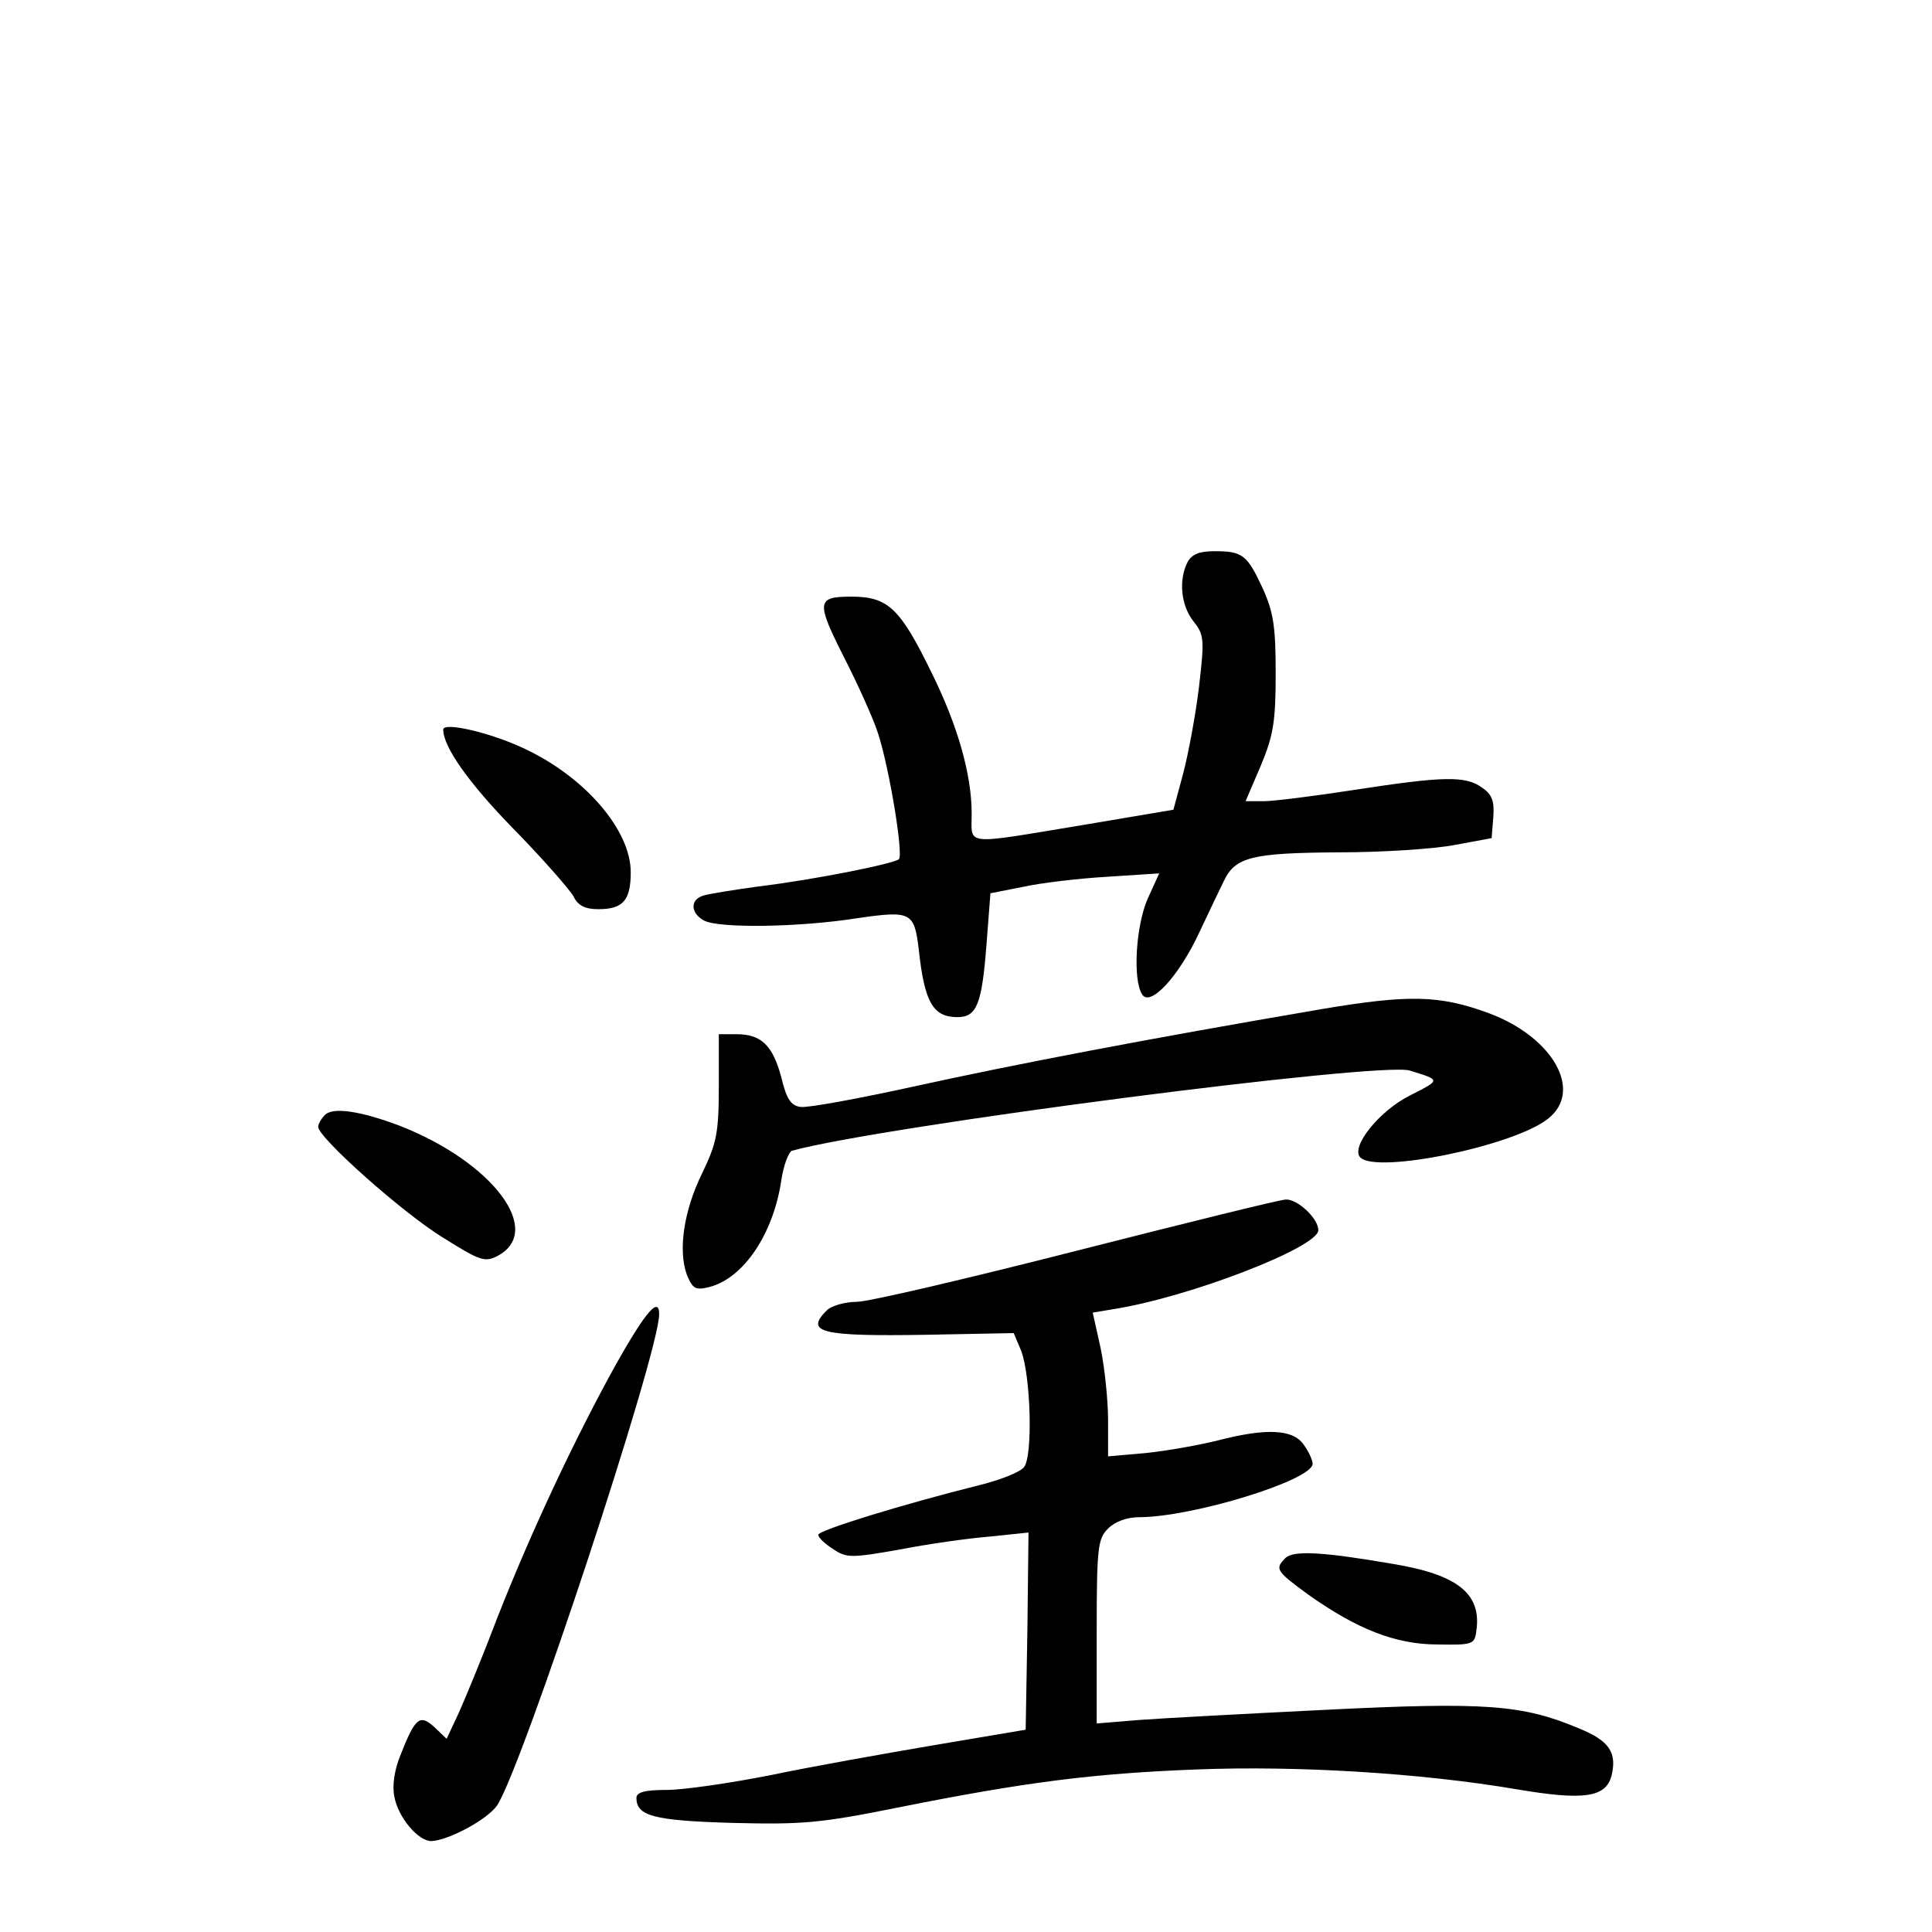 <?xml version="1.0" standalone="no"?>
<!DOCTYPE svg PUBLIC "-//W3C//DTD SVG 20010904//EN"
 "http://www.w3.org/TR/2001/REC-SVG-20010904/DTD/svg10.dtd">
<svg version="1.0" xmlns="http://www.w3.org/2000/svg"
 width="340pt" height="340pt" viewBox="0 0 340 340"
 preserveAspectRatio="xMidYMid meet">
<g transform="translate(0,340) scale(0.1,-0.1)"
fill="#000000" stroke="none">
<path d="M2090 2411 c-16 -31 -12 -76 10 -104 19 -24 20 -31 10 -116 -6 -50
-19 -119 -28 -153 l-17 -63 -160 -27 c-212 -35 -195 -37 -195 20 0 68 -24 154
-70 247 -56 115 -77 135 -142 135 -61 0 -62 -9 -13 -106 25 -49 52 -109 60
-134 20 -61 45 -213 37 -222 -9 -8 -148 -36 -247 -48 -44 -6 -87 -13 -97 -16
-24 -7 -23 -31 1 -44 26 -14 167 -12 269 4 96 14 101 11 109 -56 10 -92 25
-118 68 -118 34 0 43 23 51 127 l7 91 56 11 c31 7 98 15 149 18 l92 6 -20 -44
c-21 -47 -27 -143 -10 -169 14 -23 65 32 101 110 17 36 36 76 43 90 20 42 50
49 201 50 77 0 169 6 205 13 l65 12 3 37 c2 28 -2 40 -20 52 -29 21 -68 20
-224 -4 -71 -11 -143 -20 -160 -20 l-32 0 27 63 c22 53 26 77 26 162 0 83 -4
108 -23 150 -27 58 -35 65 -84 65 -27 0 -40 -5 -48 -19z"/>
<path d="M780 2116 c0 -30 44 -93 123 -174 52 -53 99 -107 106 -119 8 -17 21
-23 44 -23 43 0 57 15 57 65 0 74 -80 167 -186 217 -61 29 -144 48 -144 34z"/>
<path d="M2325 1624 c-310 -53 -539 -97 -712 -135 -100 -22 -192 -39 -204 -37
-17 2 -25 14 -34 52 -15 56 -35 76 -79 76 l-31 0 0 -92 c0 -82 -4 -100 -29
-152 -33 -67 -43 -137 -27 -180 10 -24 15 -27 39 -21 60 15 113 93 127 188 4
27 13 50 19 52 163 44 1035 157 1087 141 55 -17 55 -16 0 -44 -54 -27 -105
-91 -87 -109 29 -29 269 20 330 68 63 49 9 144 -104 186 -87 32 -141 33 -295
7z"/>
<path d="M572 1438 c-7 -7 -12 -16 -12 -21 0 -19 147 -150 218 -194 67 -42 75
-45 98 -33 82 44 -9 165 -173 229 -69 26 -117 33 -131 19z"/>
<path d="M1895 1199 c-192 -49 -367 -90 -387 -90 -21 0 -45 -7 -53 -15 -39
-39 -11 -46 175 -43 l154 3 13 -31 c17 -44 21 -186 5 -205 -7 -9 -43 -23 -80
-32 -132 -33 -282 -79 -282 -87 0 -5 12 -16 26 -25 24 -16 31 -16 117 -1 51
10 122 20 160 23 l67 7 -2 -174 -3 -173 -160 -27 c-88 -15 -218 -38 -289 -53
-71 -14 -153 -26 -183 -26 -38 0 -53 -4 -53 -14 0 -32 31 -40 168 -44 123 -3
153 -1 292 27 225 45 344 60 525 67 176 7 395 -6 565 -35 118 -20 156 -14 166
24 10 41 -4 62 -59 84 -98 41 -163 46 -444 32 -142 -7 -291 -15 -330 -18 l-73
-6 0 162 c0 148 2 163 20 181 12 12 33 20 55 20 93 0 305 65 305 94 0 6 -7 22
-16 34 -19 27 -66 29 -151 7 -32 -8 -88 -18 -125 -22 l-68 -6 0 64 c0 35 -6
92 -13 126 l-14 63 36 6 c134 21 361 109 361 139 0 21 -37 55 -57 54 -10 0
-175 -41 -368 -90z"/>
<path d="M1084 999 c-73 -132 -149 -294 -208 -444 -25 -66 -56 -141 -68 -168
l-22 -47 -21 20 c-26 24 -34 18 -60 -48 -11 -27 -15 -54 -11 -74 7 -37 42 -78
65 -78 30 1 99 38 116 63 45 69 285 796 285 864 0 32 -23 6 -76 -88z"/>
<path d="M2262 658 c-19 -19 -16 -23 40 -64 86 -61 154 -88 228 -88 61 -1 65
0 68 23 10 66 -32 100 -148 119 -122 21 -174 24 -188 10z"/>
</g>
</svg>
